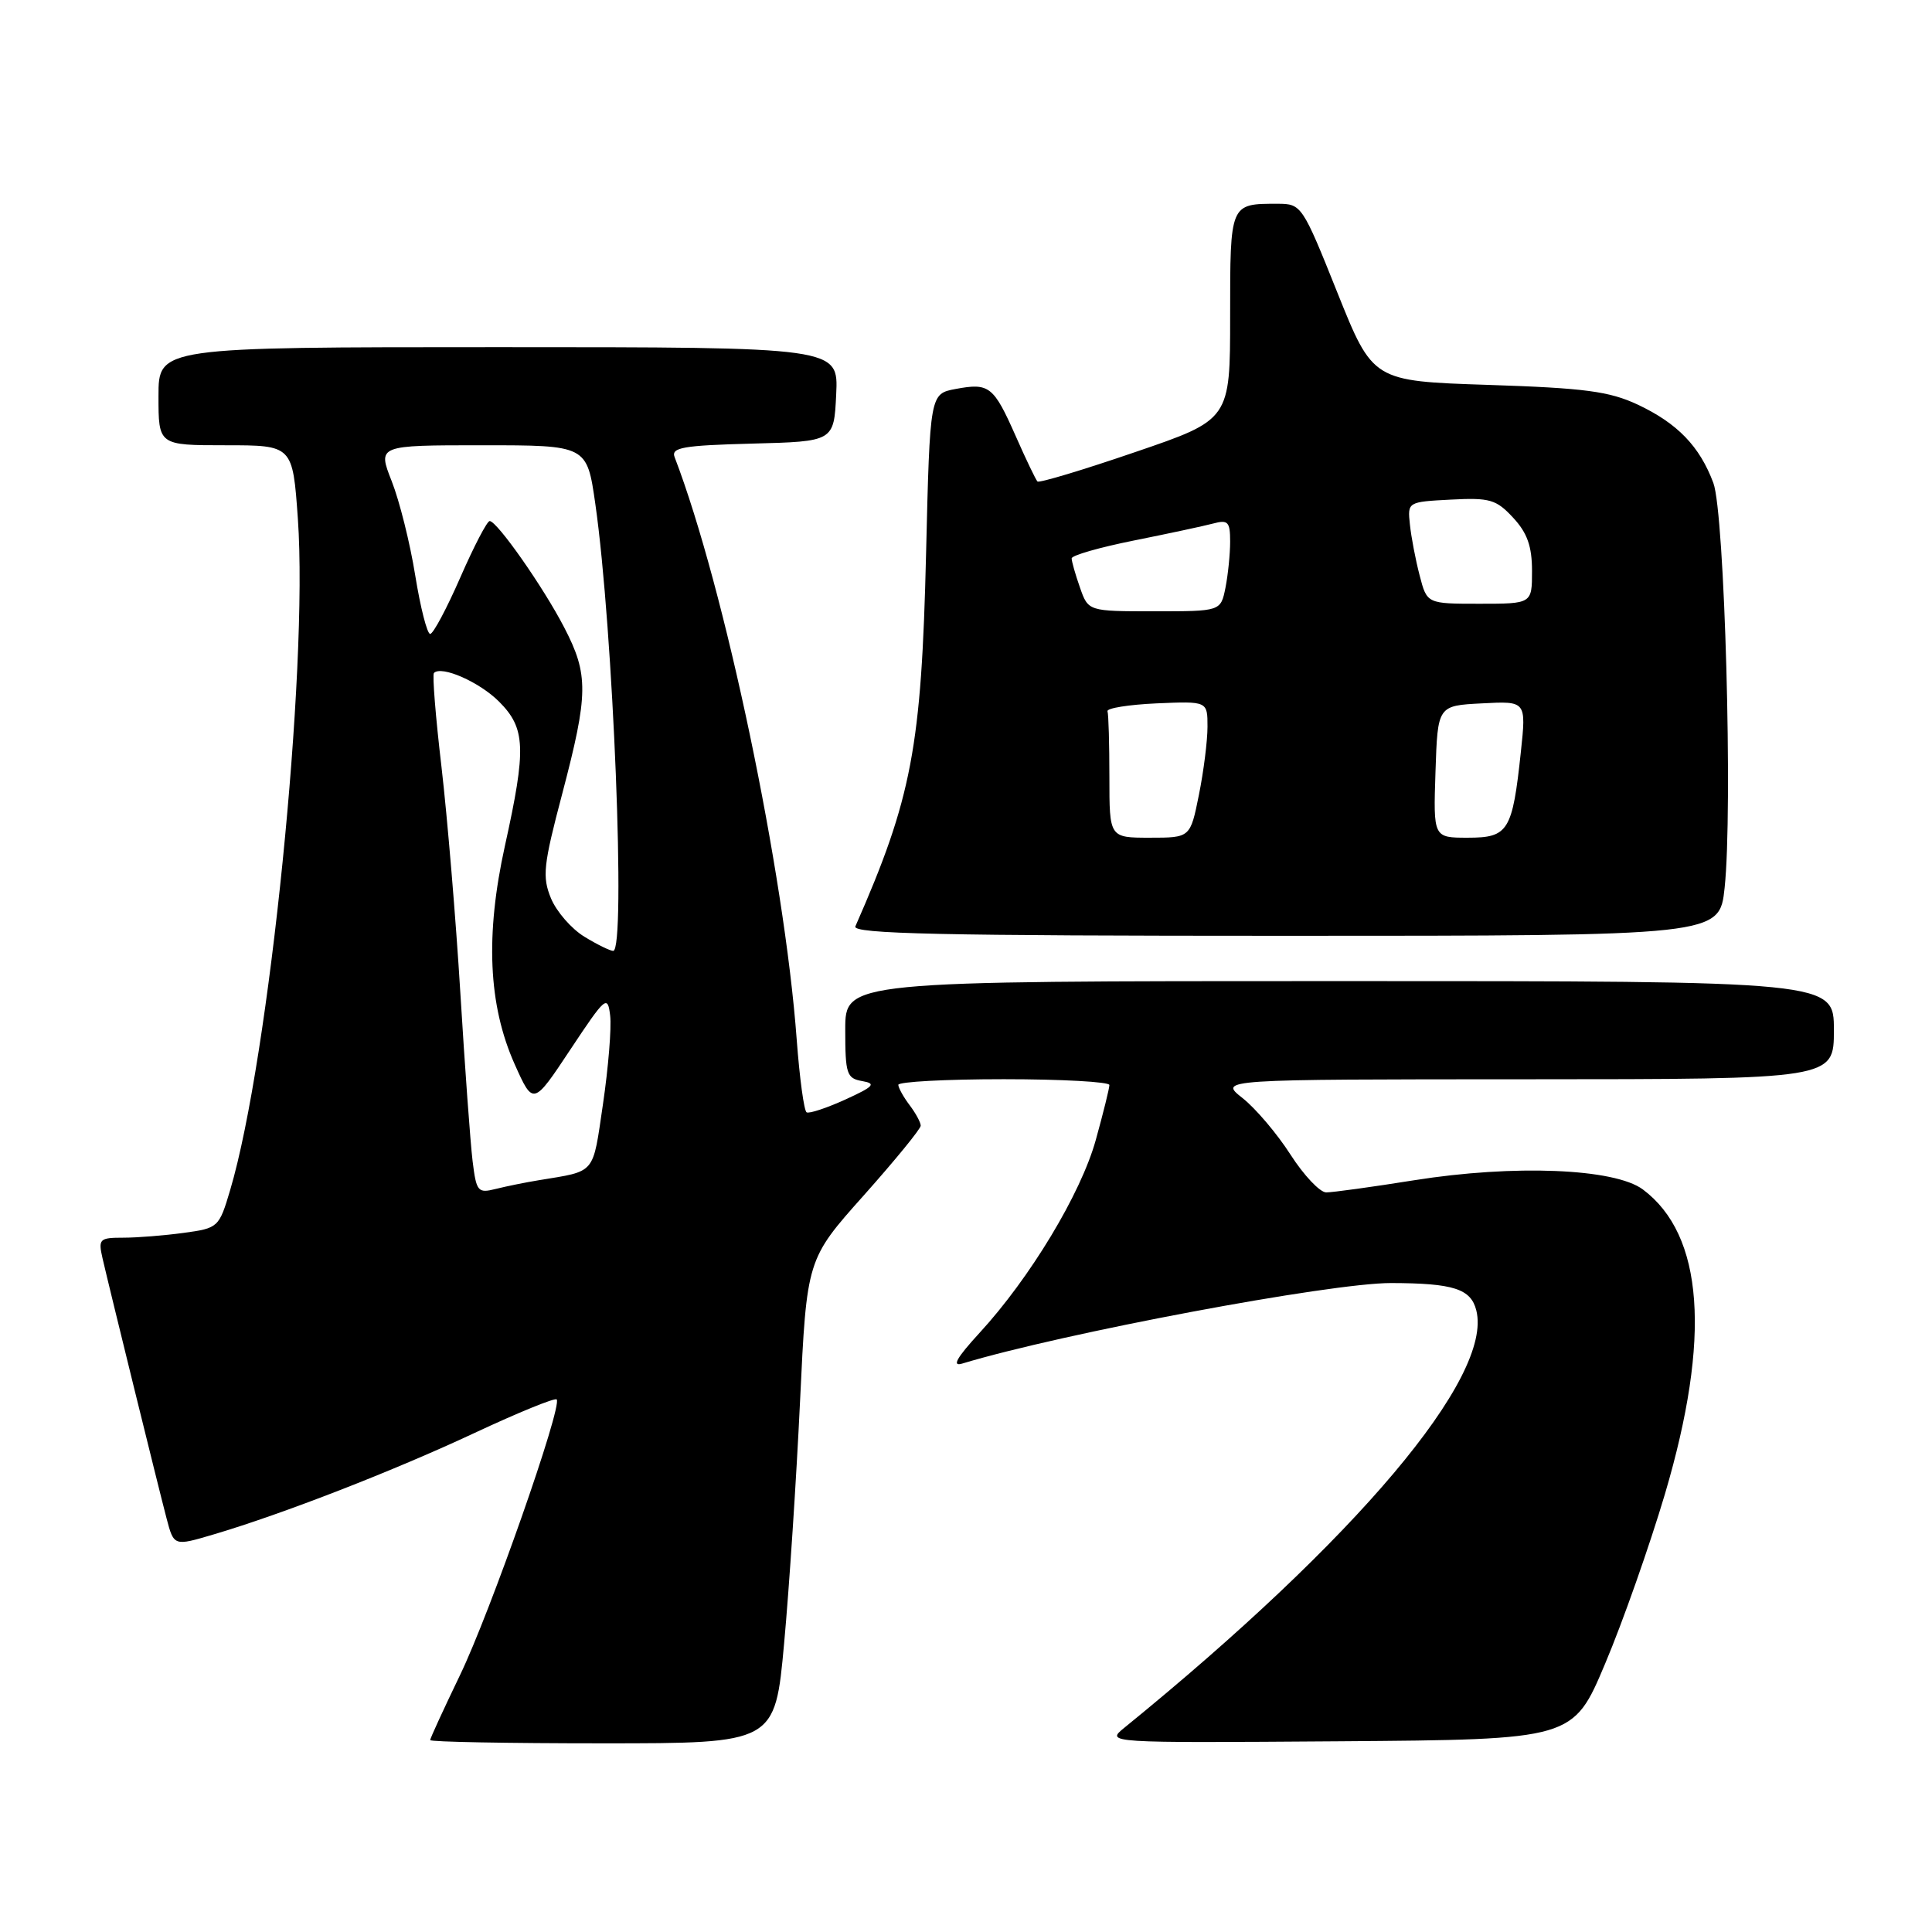 <?xml version="1.0" encoding="UTF-8" standalone="no"?>
<!DOCTYPE svg PUBLIC "-//W3C//DTD SVG 1.1//EN" "http://www.w3.org/Graphics/SVG/1.1/DTD/svg11.dtd" >
<svg xmlns="http://www.w3.org/2000/svg" xmlns:xlink="http://www.w3.org/1999/xlink" version="1.1" viewBox="0 0 256 256">
 <g >
 <path fill="currentColor"
d=" M 103.90 217.75 C 104.57 210.46 105.52 196.03 106.01 185.68 C 106.90 166.86 106.90 166.86 114.45 158.40 C 118.60 153.74 122.00 149.58 122.00 149.16 C 122.00 148.73 121.34 147.51 120.53 146.44 C 119.72 145.37 119.05 144.16 119.03 143.75 C 119.01 143.34 125.30 143.00 133.00 143.00 C 140.70 143.00 147.00 143.35 147.00 143.77 C 147.00 144.20 146.19 147.47 145.20 151.04 C 143.23 158.16 136.48 169.35 129.77 176.64 C 126.76 179.92 126.09 181.11 127.50 180.68 C 140.83 176.65 176.25 170.00 184.32 170.01 C 192.59 170.03 194.90 170.77 195.62 173.64 C 197.84 182.46 179.77 203.89 149.00 228.92 C 146.50 230.95 146.50 230.95 177.48 230.73 C 208.45 230.50 208.45 230.50 212.69 220.44 C 215.03 214.91 218.59 204.78 220.62 197.94 C 226.74 177.23 225.75 163.64 217.69 157.61 C 213.94 154.82 200.64 154.28 187.38 156.39 C 181.82 157.28 176.57 158.00 175.73 158.00 C 174.90 158.00 172.76 155.74 170.99 152.98 C 169.22 150.22 166.36 146.85 164.63 145.49 C 161.50 143.02 161.50 143.02 202.25 143.01 C 243.00 143.00 243.00 143.00 243.00 136.50 C 243.00 130.00 243.00 130.00 177.50 130.00 C 112.00 130.00 112.00 130.00 112.00 136.43 C 112.00 142.32 112.19 142.89 114.25 143.25 C 116.15 143.58 115.79 143.97 112.00 145.70 C 109.53 146.82 107.22 147.59 106.88 147.39 C 106.54 147.20 105.95 142.87 105.57 137.77 C 103.93 115.56 96.02 77.85 89.39 60.57 C 88.90 59.30 90.51 59.02 99.66 58.78 C 110.50 58.50 110.50 58.50 110.80 52.25 C 111.10 46.00 111.10 46.00 66.05 46.00 C 21.00 46.00 21.00 46.00 21.00 52.50 C 21.00 59.00 21.00 59.00 29.89 59.00 C 38.78 59.00 38.78 59.00 39.47 68.75 C 40.87 88.74 35.67 140.27 30.50 157.68 C 29.03 162.64 28.92 162.74 24.36 163.36 C 21.81 163.71 18.20 164.00 16.34 164.00 C 13.17 164.00 13.00 164.17 13.59 166.75 C 14.53 170.83 20.95 196.92 22.07 201.19 C 23.04 204.88 23.04 204.88 28.27 203.33 C 37.47 200.61 52.19 194.88 62.91 189.86 C 68.64 187.18 73.52 185.19 73.76 185.43 C 74.58 186.24 64.94 213.72 60.94 221.99 C 58.78 226.48 57.00 230.34 57.00 230.57 C 57.00 230.81 67.28 231.00 79.84 231.00 C 102.69 231.00 102.69 231.00 103.90 217.75 Z  M 228.52 117.65 C 229.62 107.38 228.53 68.02 227.03 64.00 C 225.22 59.14 222.27 56.09 217.00 53.61 C 213.23 51.85 210.00 51.42 197.20 51.00 C 181.91 50.50 181.91 50.50 177.20 38.75 C 172.59 27.22 172.44 27.01 169.33 27.00 C 162.95 27.00 163.00 26.89 163.00 41.91 C 163.00 55.61 163.00 55.61 150.43 59.90 C 143.52 62.27 137.69 64.02 137.47 63.80 C 137.25 63.58 135.95 60.88 134.59 57.79 C 131.65 51.15 131.08 50.71 126.63 51.54 C 123.22 52.18 123.22 52.18 122.71 73.34 C 122.10 99.02 120.82 105.75 113.34 122.75 C 112.90 123.74 124.66 124.00 170.31 124.00 C 227.84 124.00 227.84 124.00 228.52 117.65 Z  M 62.62 153.84 C 62.33 151.45 61.60 141.44 61.00 131.59 C 60.40 121.73 59.27 108.25 58.50 101.62 C 57.72 95.00 57.27 89.39 57.50 89.17 C 58.51 88.16 63.52 90.36 66.13 92.97 C 69.65 96.50 69.76 99.16 66.91 112.05 C 64.29 123.91 64.70 133.17 68.19 141.00 C 70.65 146.50 70.65 146.50 75.57 139.08 C 80.25 132.03 80.52 131.80 80.85 134.58 C 81.04 136.18 80.61 141.45 79.90 146.28 C 78.50 155.75 79.04 155.12 71.37 156.39 C 69.64 156.67 67.09 157.19 65.69 157.54 C 63.31 158.14 63.12 157.90 62.62 153.84 Z  M 77.42 124.11 C 75.73 123.08 73.74 120.80 73.01 119.04 C 71.83 116.18 71.99 114.67 74.50 105.17 C 77.98 91.93 78.01 89.40 74.76 83.14 C 71.99 77.79 65.90 69.10 64.89 69.04 C 64.55 69.02 62.80 72.38 61.00 76.50 C 59.20 80.62 57.40 84.00 57.00 84.00 C 56.60 84.00 55.71 80.51 55.02 76.25 C 54.34 71.99 52.93 66.36 51.90 63.75 C 50.03 59.00 50.03 59.00 63.90 59.00 C 77.77 59.00 77.77 59.00 78.88 66.75 C 81.26 83.30 82.96 126.00 81.25 126.00 C 80.84 125.99 79.11 125.15 77.42 124.11 Z  M 147.00 103.00 C 147.00 98.60 146.89 94.66 146.75 94.25 C 146.61 93.84 149.54 93.37 153.25 93.20 C 160.00 92.91 160.00 92.91 160.00 96.29 C 160.00 98.15 159.49 102.22 158.86 105.33 C 157.72 111.00 157.72 111.00 152.36 111.00 C 147.00 111.00 147.00 111.00 147.00 103.00 Z  M 190.21 102.25 C 190.50 93.50 190.50 93.50 196.37 93.20 C 202.24 92.89 202.24 92.89 201.52 99.65 C 200.40 110.14 199.86 111.00 194.49 111.00 C 189.92 111.00 189.92 111.00 190.21 102.25 Z  M 143.10 77.85 C 142.49 76.12 142.00 74.38 142.00 73.99 C 142.00 73.59 145.71 72.53 150.25 71.62 C 154.79 70.71 159.51 69.70 160.75 69.37 C 162.72 68.84 163.00 69.14 163.00 71.76 C 163.00 73.40 162.72 76.16 162.38 77.88 C 161.75 81.00 161.75 81.00 152.97 81.00 C 144.20 81.00 144.20 81.00 143.10 77.85 Z  M 188.11 76.25 C 187.57 74.19 186.99 71.15 186.82 69.50 C 186.50 66.51 186.51 66.50 192.25 66.20 C 197.41 65.93 198.26 66.18 200.50 68.60 C 202.37 70.61 203.00 72.39 203.00 75.65 C 203.00 80.00 203.00 80.00 196.04 80.00 C 189.08 80.00 189.08 80.00 188.11 76.25 Z "/>
</g>
</svg>